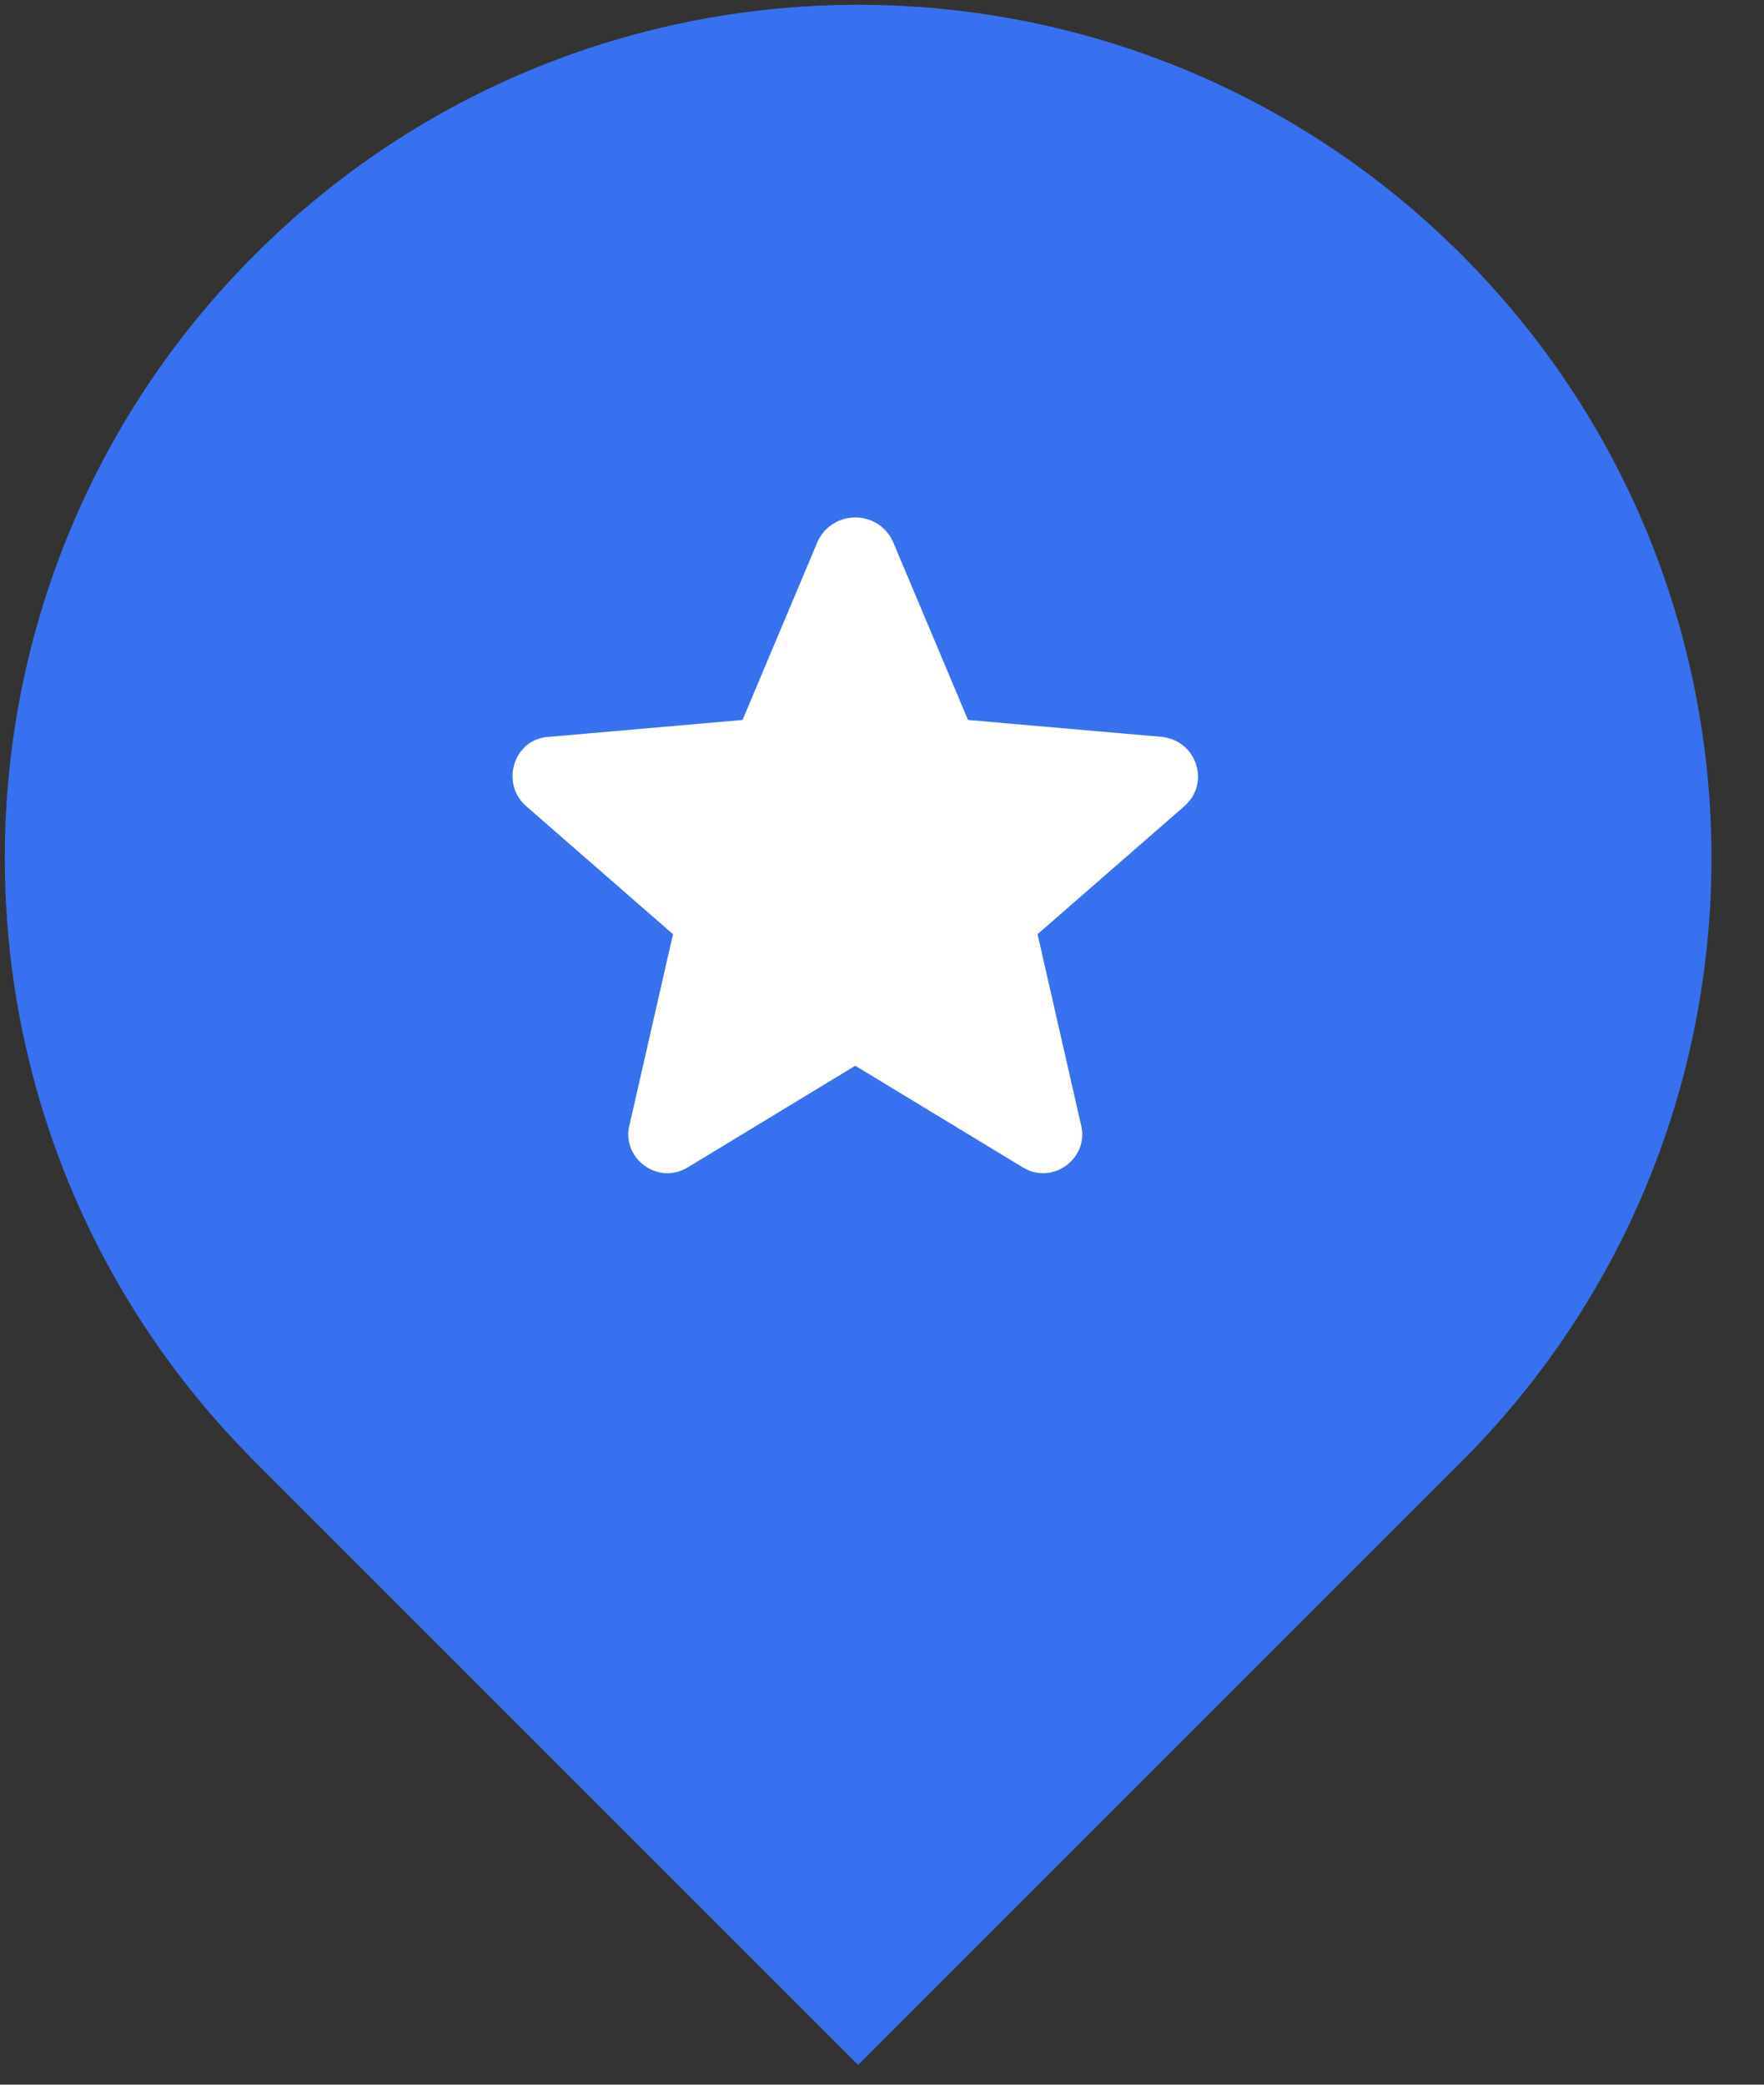 <svg width="33" height="39" viewBox="0 0 33 39" fill="none" xmlns="http://www.w3.org/2000/svg">
    <rect x="0" y="0" width="33" height="39" fill="#333333" stroke="none"/>
    <path d="M4.766 4.766C11 -1.469 21.108 -1.469 27.342 4.766C33.576 11 33.576 21.108 27.342 27.342L16.054 38.63L4.766 27.342C-1.469 21.108 -1.469 11 4.766 4.766Z" fill="#3871EF"/>
    <path d="M16 19.938L19.129 21.836C19.691 22.188 20.395 21.66 20.219 21.027L19.41 17.477L22.152 15.086C22.645 14.664 22.398 13.855 21.73 13.785L18.109 13.469L16.703 10.129C16.422 9.531 15.578 9.531 15.297 10.129L13.891 13.469L10.27 13.785C9.602 13.82 9.355 14.664 9.848 15.086L12.59 17.477L11.781 21.027C11.605 21.66 12.309 22.188 12.871 21.836L16 19.938Z" fill="white"/>
</svg>

